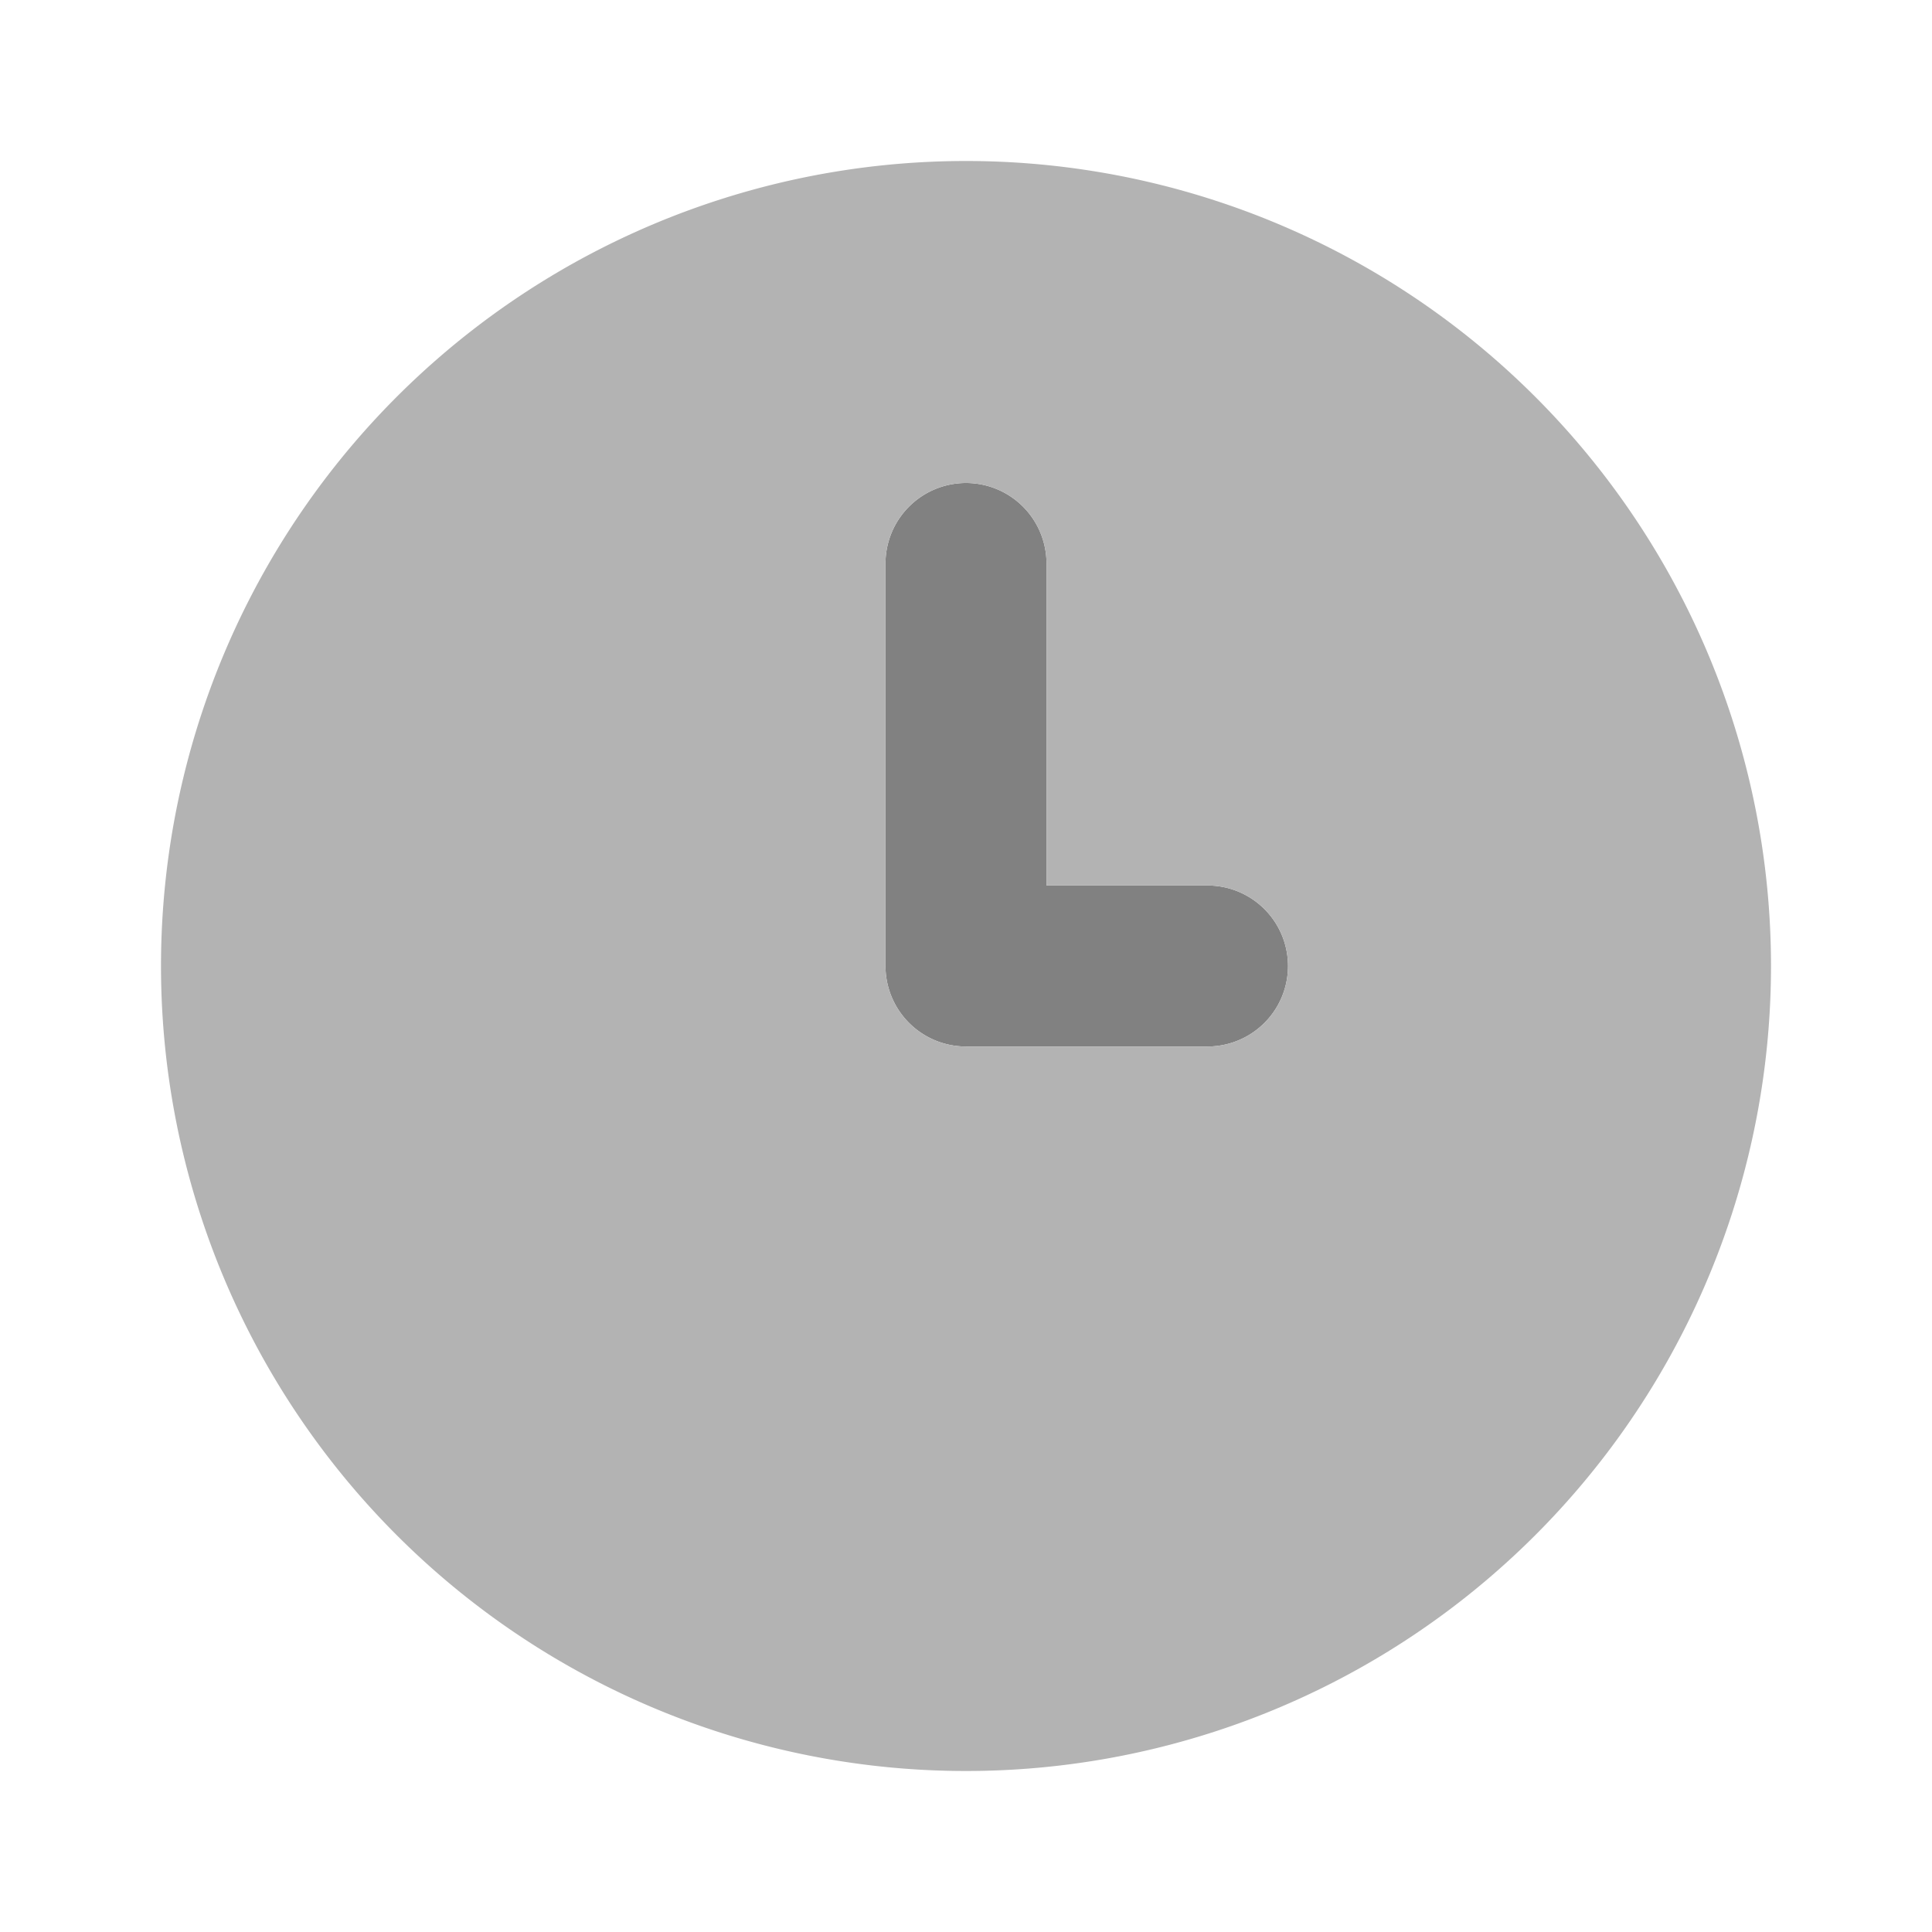 <svg xmlns="http://www.w3.org/2000/svg" width="24" height="24" fill="none" viewBox="0 0 24 24">
  <path fill="#818181" d="M12 6a1 1 0 011 1v4h2a1 1 0 010 2h-3a1 1 0 01-1-1V7a1 1 0 011-1z"/>
  <path fill="#B3B3B3" d="M2 12a10 10 0 1020 0 10 10 0 00-20 0zm9-5a1 1 0 012 0v4h2a1 1 0 010 2h-3a1 1 0 01-1-1V7z"/>
</svg>
